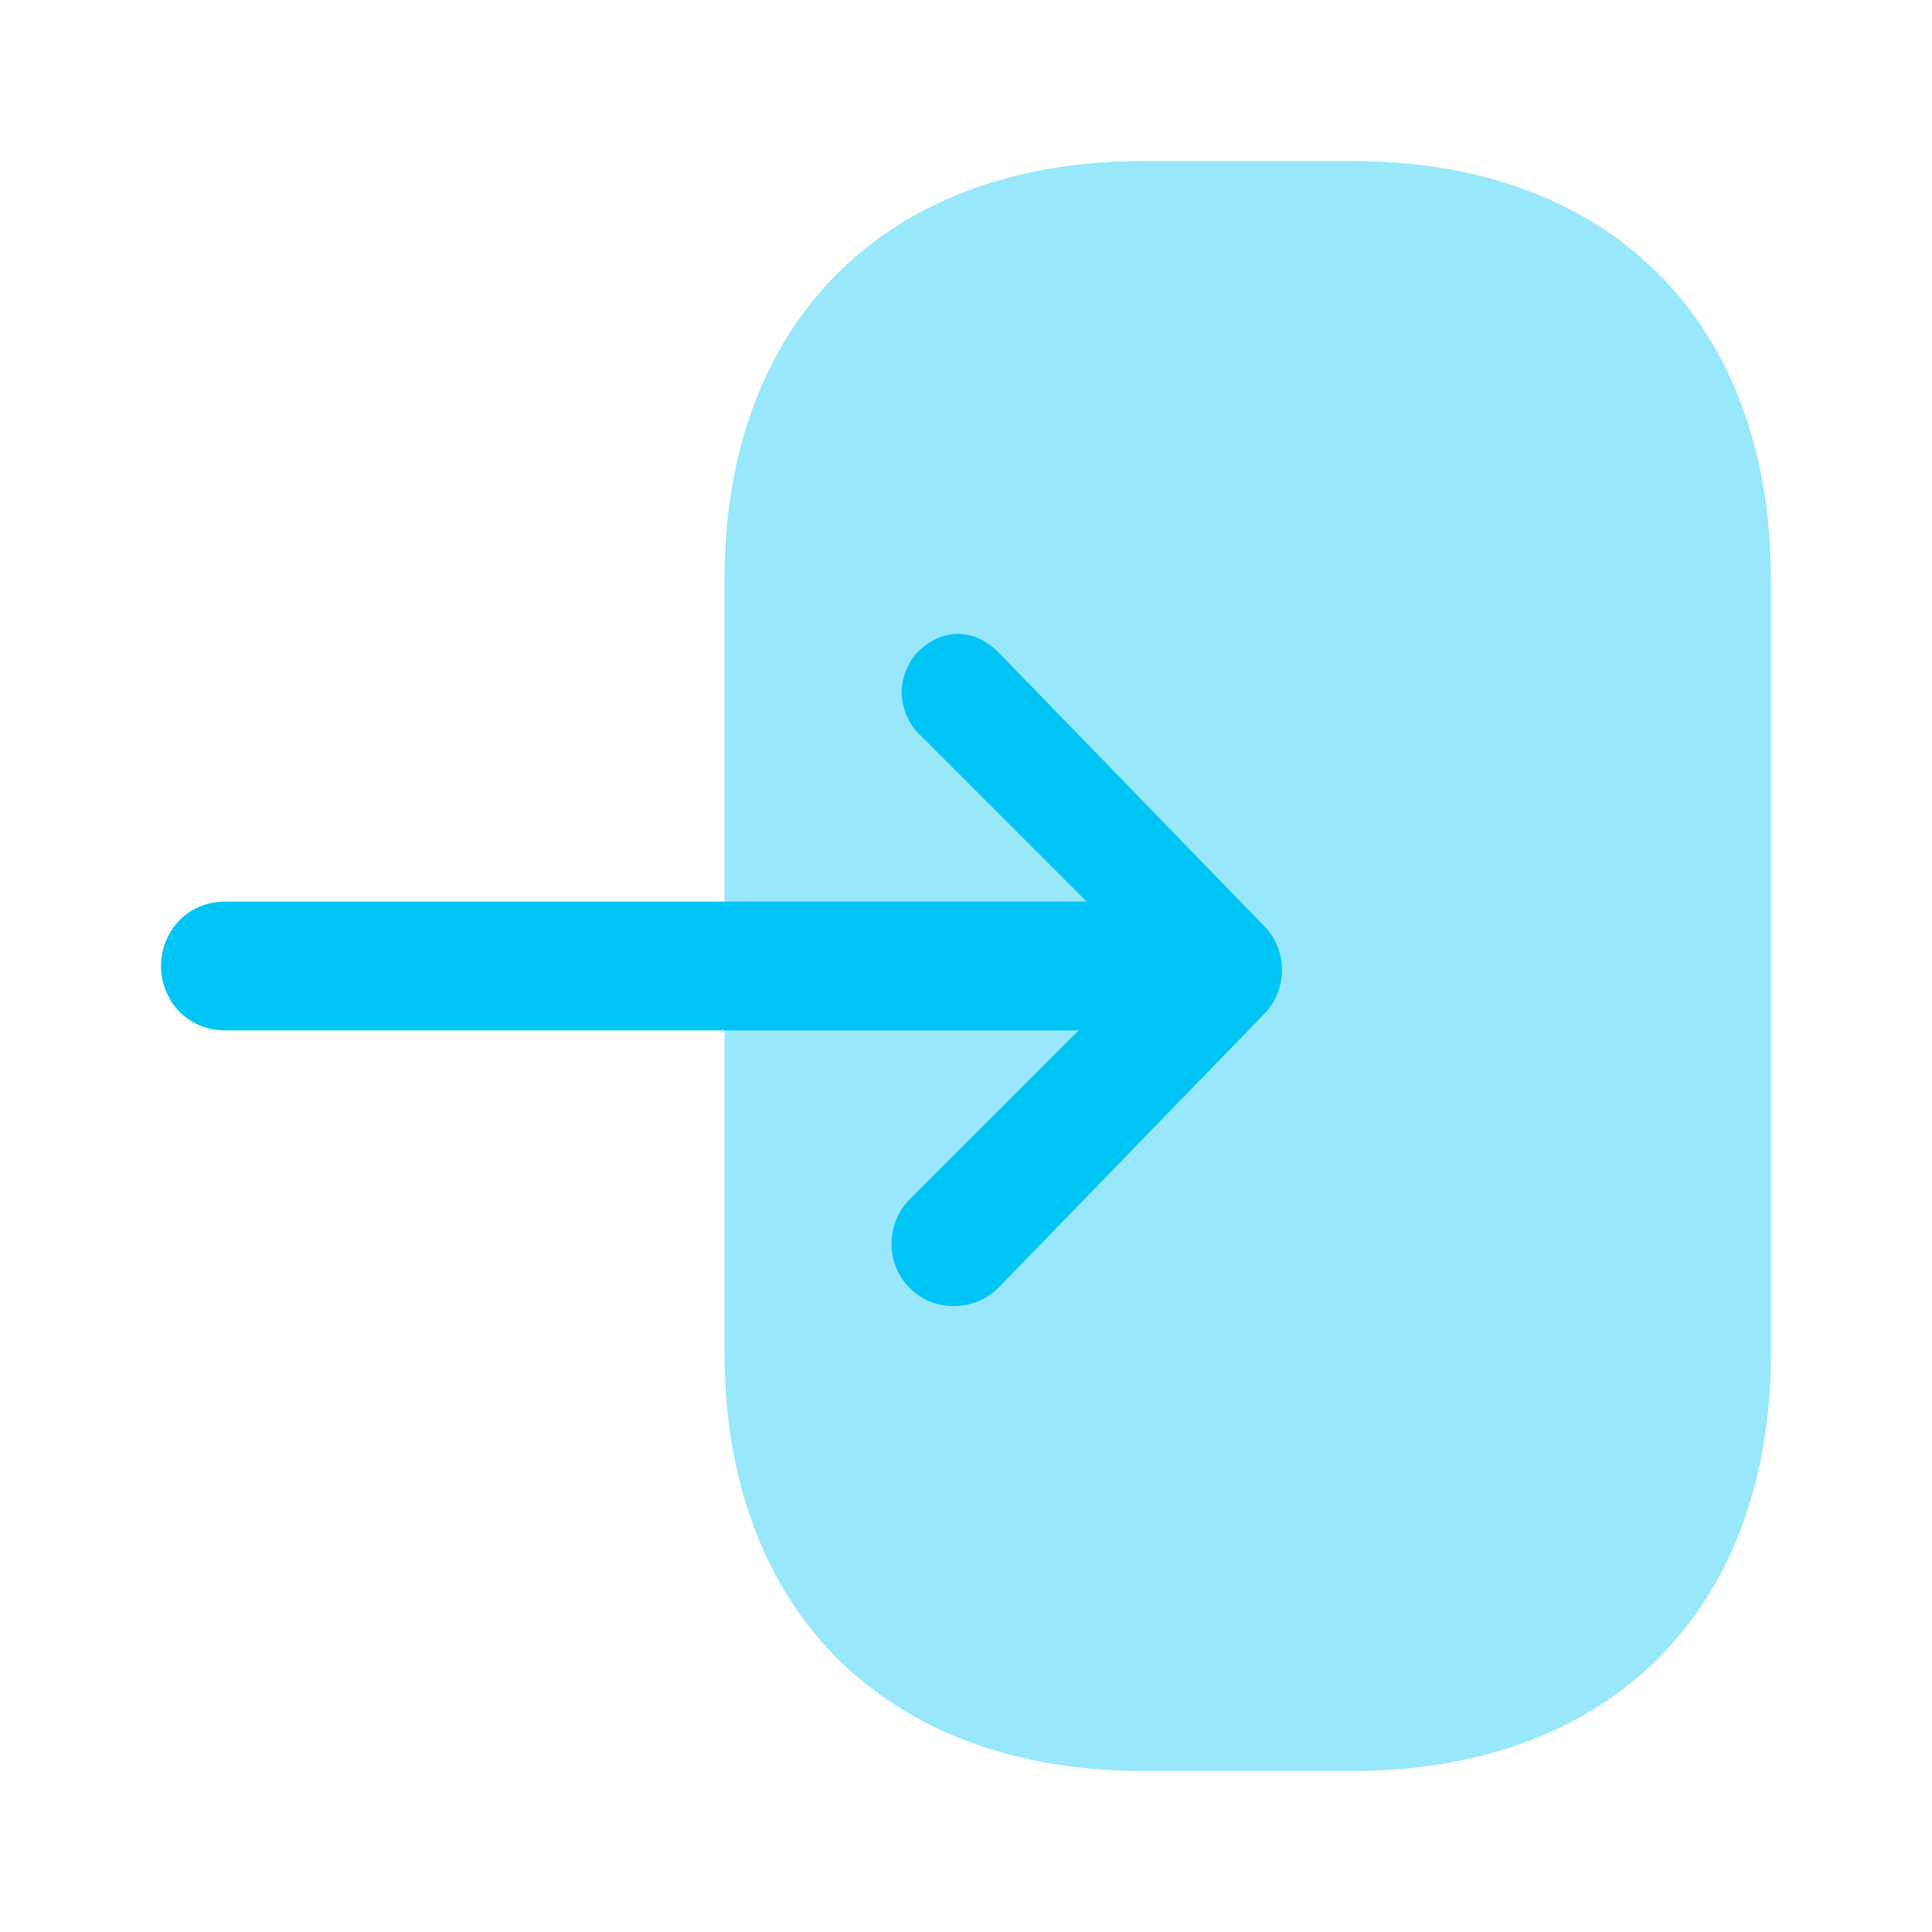 <?xml version="1.0" encoding="utf-8"?>
<!-- Generator: Adobe Illustrator 22.0.0, SVG Export Plug-In . SVG Version: 6.00 Build 0)  -->
<svg version="1.1" id="Layer_1" xmlns="http://www.w3.org/2000/svg" xmlns:xlink="http://www.w3.org/1999/xlink" x="0px" y="0px"
	 viewBox="0 0 24 24" style="enable-background:new 0 0 24 24;" xml:space="preserve">
<style type="text/css">
	.st0{opacity:0.4;fill:#00C4F4;enable-background:new    ;}
	.st1{fill:#00C4F4;}
</style>
<path class="st0" d="M9,7.2v9.6C9,20,11,22,14.2,22h2.6c3.2,0,5.2-2,5.2-5.2V7.2C22,4,20,2,16.8,2h-2.6C11,2,9,4,9,7.2z"/>
<path class="st1" d="M12.4,8.1l3.3,3.4c0.3,0.3,0.3,0.8,0,1.1l-3.3,3.4c-0.3,0.3-0.8,0.3-1.1,0s-0.3-0.8,0-1.1l2.1-2.1H2.8
	C2.3,12.8,2,12.4,2,12s0.3-0.8,0.8-0.8h10.7l-2.1-2.1c-0.1-0.1-0.2-0.3-0.2-0.5c0-0.2,0.1-0.4,0.2-0.5C11.7,7.8,12.1,7.8,12.4,8.1z"
	/>
</svg>
